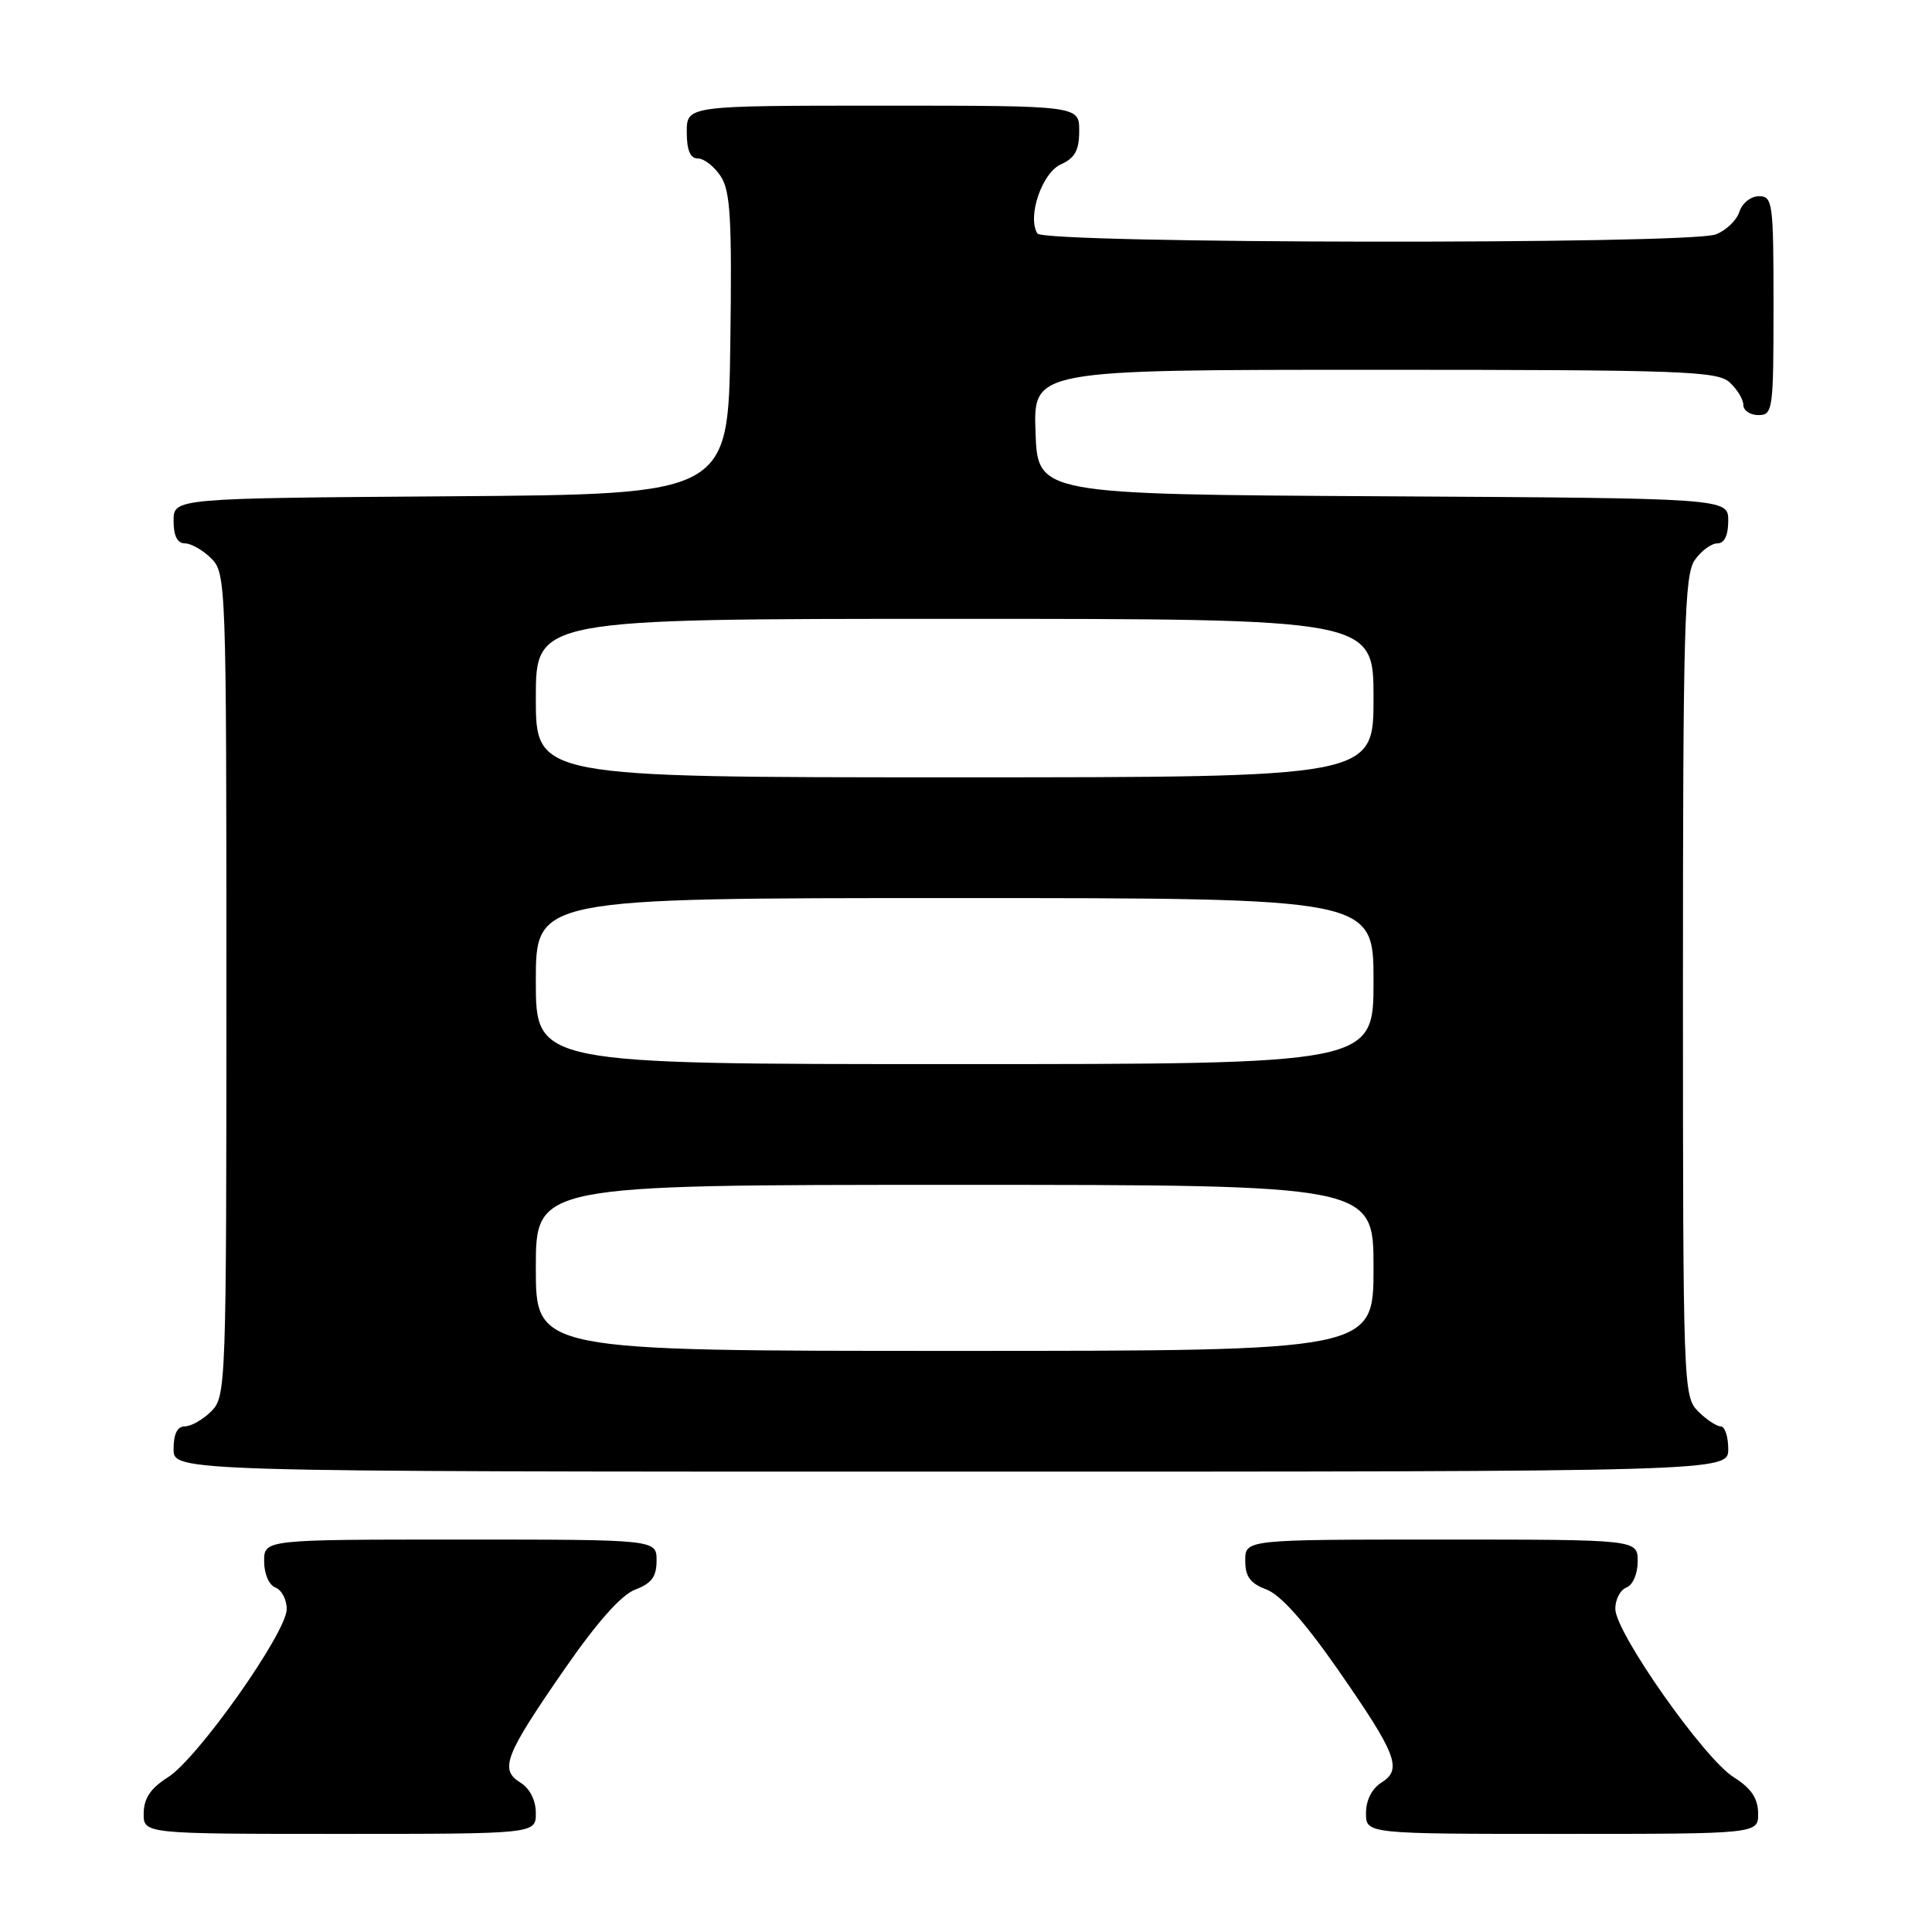 <?xml version="1.0" encoding="UTF-8" standalone="no"?>
<!DOCTYPE svg PUBLIC "-//W3C//DTD SVG 1.1//EN" "http://www.w3.org/Graphics/SVG/1.1/DTD/svg11.dtd" >
<svg xmlns="http://www.w3.org/2000/svg" xmlns:xlink="http://www.w3.org/1999/xlink" version="1.1" viewBox="0 0 256 256">
 <g >
 <path fill="currentColor"
d=" M 71.00 240.24 C 71.00 238.54 70.21 236.99 68.95 236.20 C 66.16 234.46 66.87 232.63 74.81 221.16 C 79.14 214.91 82.33 211.32 84.19 210.62 C 86.34 209.81 87.00 208.91 87.00 206.78 C 87.00 204.00 87.00 204.00 61.00 204.00 C 35.00 204.00 35.00 204.00 35.00 206.89 C 35.00 208.54 35.64 210.03 36.50 210.36 C 37.33 210.68 38.00 211.96 37.99 213.22 C 37.98 216.33 26.19 233.02 22.25 235.50 C 19.97 236.94 19.07 238.27 19.04 240.25 C 19.00 243.00 19.00 243.00 45.00 243.00 C 71.00 243.00 71.00 243.00 71.00 240.24 Z  M 232.96 240.25 C 232.93 238.26 232.03 236.94 229.71 235.48 C 225.81 233.04 214.11 216.40 214.04 213.22 C 214.02 211.96 214.68 210.68 215.50 210.36 C 216.36 210.03 217.00 208.54 217.00 206.89 C 217.00 204.00 217.00 204.00 191.00 204.00 C 165.00 204.00 165.00 204.00 165.00 206.78 C 165.00 208.91 165.66 209.81 167.82 210.62 C 169.67 211.32 172.88 214.92 177.18 221.09 C 185.09 232.46 185.86 234.44 183.05 236.20 C 181.79 236.99 181.00 238.54 181.00 240.24 C 181.00 243.00 181.00 243.00 207.00 243.00 C 233.00 243.00 233.00 243.00 232.96 240.25 Z  M 229.00 192.00 C 229.00 190.35 228.55 189.00 228.00 189.00 C 227.45 189.00 226.10 188.10 225.00 187.00 C 223.05 185.05 223.00 183.67 223.00 130.72 C 223.00 83.22 223.19 76.17 224.56 74.22 C 225.41 73.00 226.76 72.00 227.56 72.00 C 228.49 72.00 229.00 70.95 229.00 69.01 C 229.00 66.02 229.00 66.02 183.25 65.76 C 137.50 65.50 137.50 65.50 137.21 57.25 C 136.92 49.00 136.92 49.00 182.13 49.00 C 222.80 49.00 227.53 49.17 229.17 50.65 C 230.18 51.57 231.00 52.92 231.00 53.65 C 231.00 54.39 231.90 55.00 233.00 55.00 C 234.91 55.00 235.00 54.33 235.00 40.50 C 235.00 26.84 234.89 26.00 233.07 26.00 C 232.00 26.00 230.84 26.92 230.48 28.06 C 230.12 29.19 228.71 30.54 227.35 31.06 C 223.76 32.42 138.31 32.30 137.46 30.94 C 136.09 28.73 138.06 22.93 140.55 21.79 C 142.44 20.94 143.00 19.91 143.00 17.34 C 143.00 14.00 143.00 14.00 117.00 14.00 C 91.00 14.00 91.00 14.00 91.00 17.50 C 91.00 19.92 91.46 21.00 92.48 21.00 C 93.29 21.00 94.65 22.06 95.50 23.36 C 96.79 25.32 97.00 29.03 96.77 45.61 C 96.50 65.50 96.50 65.50 59.75 65.76 C 23.00 66.02 23.00 66.02 23.00 69.01 C 23.00 71.00 23.50 72.00 24.50 72.00 C 25.32 72.00 26.90 72.90 28.00 74.00 C 29.95 75.95 30.00 77.33 30.00 130.50 C 30.00 183.67 29.95 185.05 28.00 187.00 C 26.90 188.10 25.32 189.00 24.50 189.00 C 23.50 189.00 23.00 190.00 23.00 192.00 C 23.00 195.00 23.00 195.00 126.00 195.00 C 229.00 195.00 229.00 195.00 229.00 192.00 Z  M 71.00 168.00 C 71.00 157.00 71.00 157.00 126.50 157.00 C 182.00 157.00 182.00 157.00 182.00 168.00 C 182.00 179.00 182.00 179.00 126.50 179.00 C 71.00 179.00 71.00 179.00 71.00 168.00 Z  M 71.00 130.00 C 71.00 119.00 71.00 119.00 126.50 119.00 C 182.00 119.00 182.00 119.00 182.00 130.00 C 182.00 141.00 182.00 141.00 126.50 141.00 C 71.00 141.00 71.00 141.00 71.00 130.00 Z  M 71.00 92.50 C 71.00 82.00 71.00 82.00 126.50 82.00 C 182.00 82.00 182.00 82.00 182.00 92.50 C 182.00 103.00 182.00 103.00 126.50 103.00 C 71.00 103.00 71.00 103.00 71.00 92.50 Z "/>
</g>
</svg>